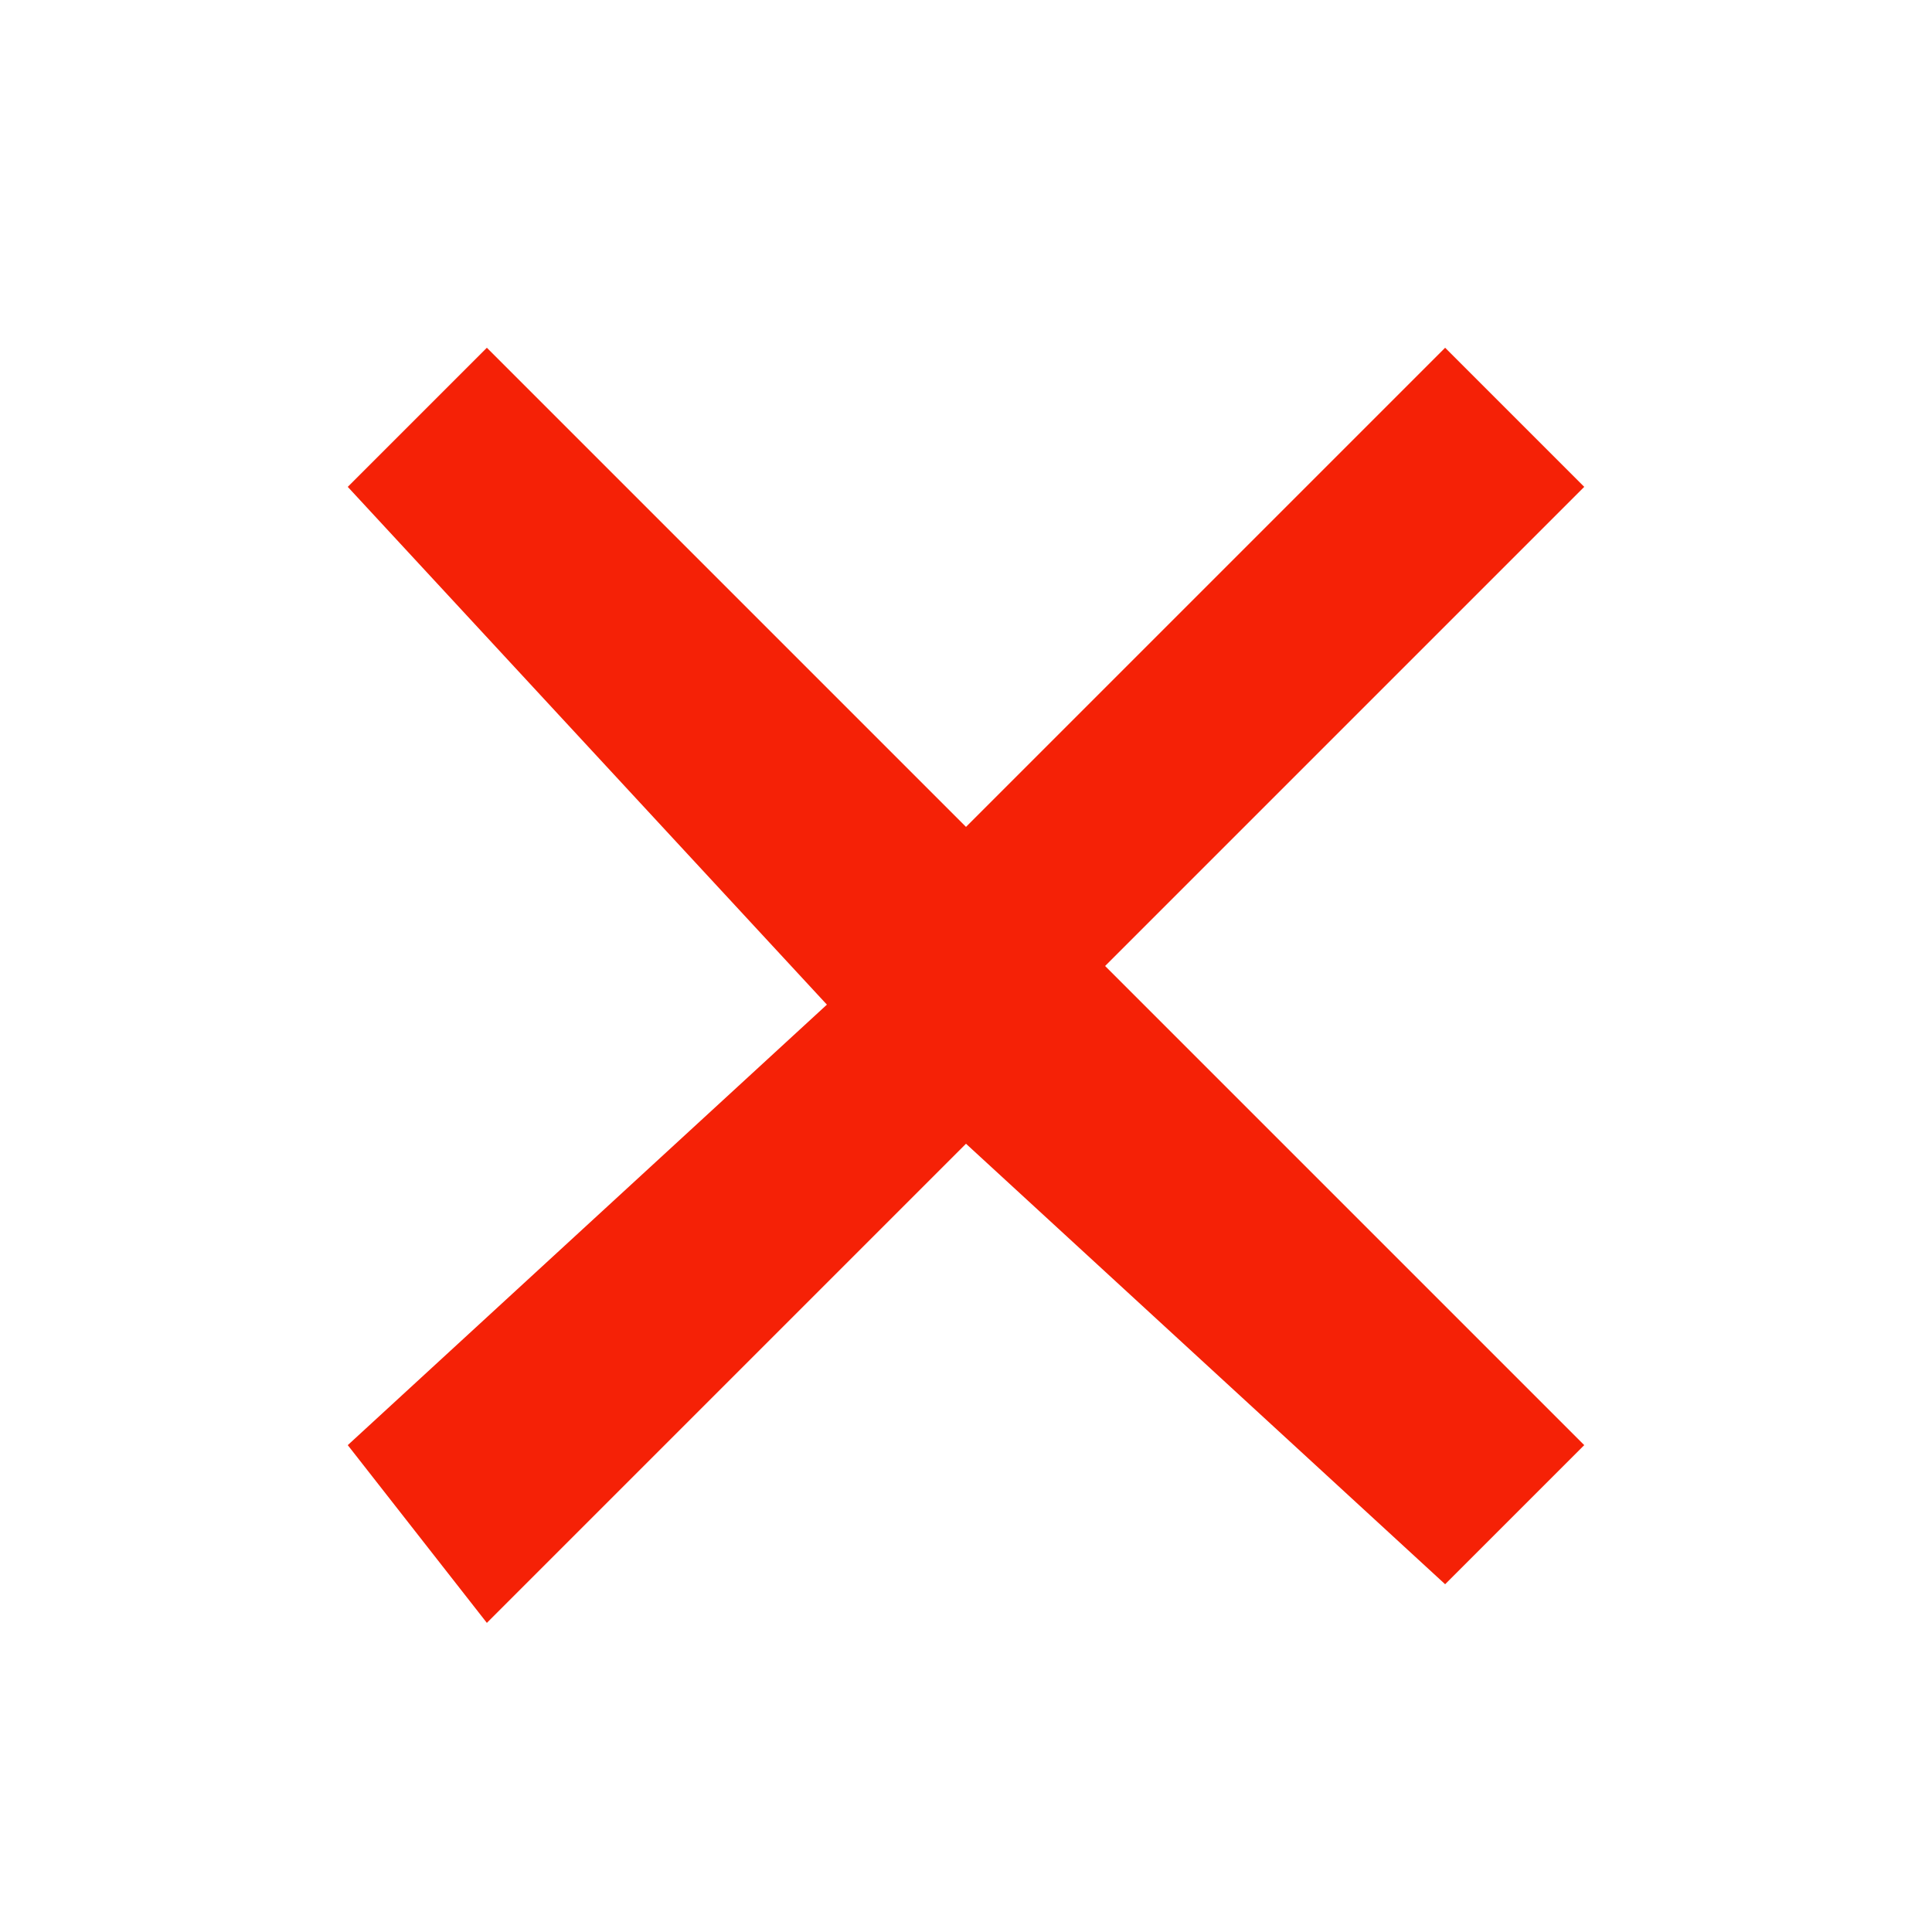<?xml version="1.0" standalone="no"?><!DOCTYPE svg PUBLIC "-//W3C//DTD SVG 1.1//EN" "http://www.w3.org/Graphics/SVG/1.1/DTD/svg11.dtd"><svg t="1572328718368" class="icon" viewBox="0 0 1024 1024" version="1.1" xmlns="http://www.w3.org/2000/svg" p-id="8753" xmlns:xlink="http://www.w3.org/1999/xlink" width="48" height="48"><defs><style type="text/css"></style></defs><path d="M585.728 512L839.68 258.048 765.952 184.32 512 438.272 258.048 184.32 184.32 258.048 438.272 532.48 184.32 765.952l73.728 94.208L512 606.208 765.952 839.68l73.728-73.728L585.728 512z" fill="#f52106" p-id="8754"></path></svg>